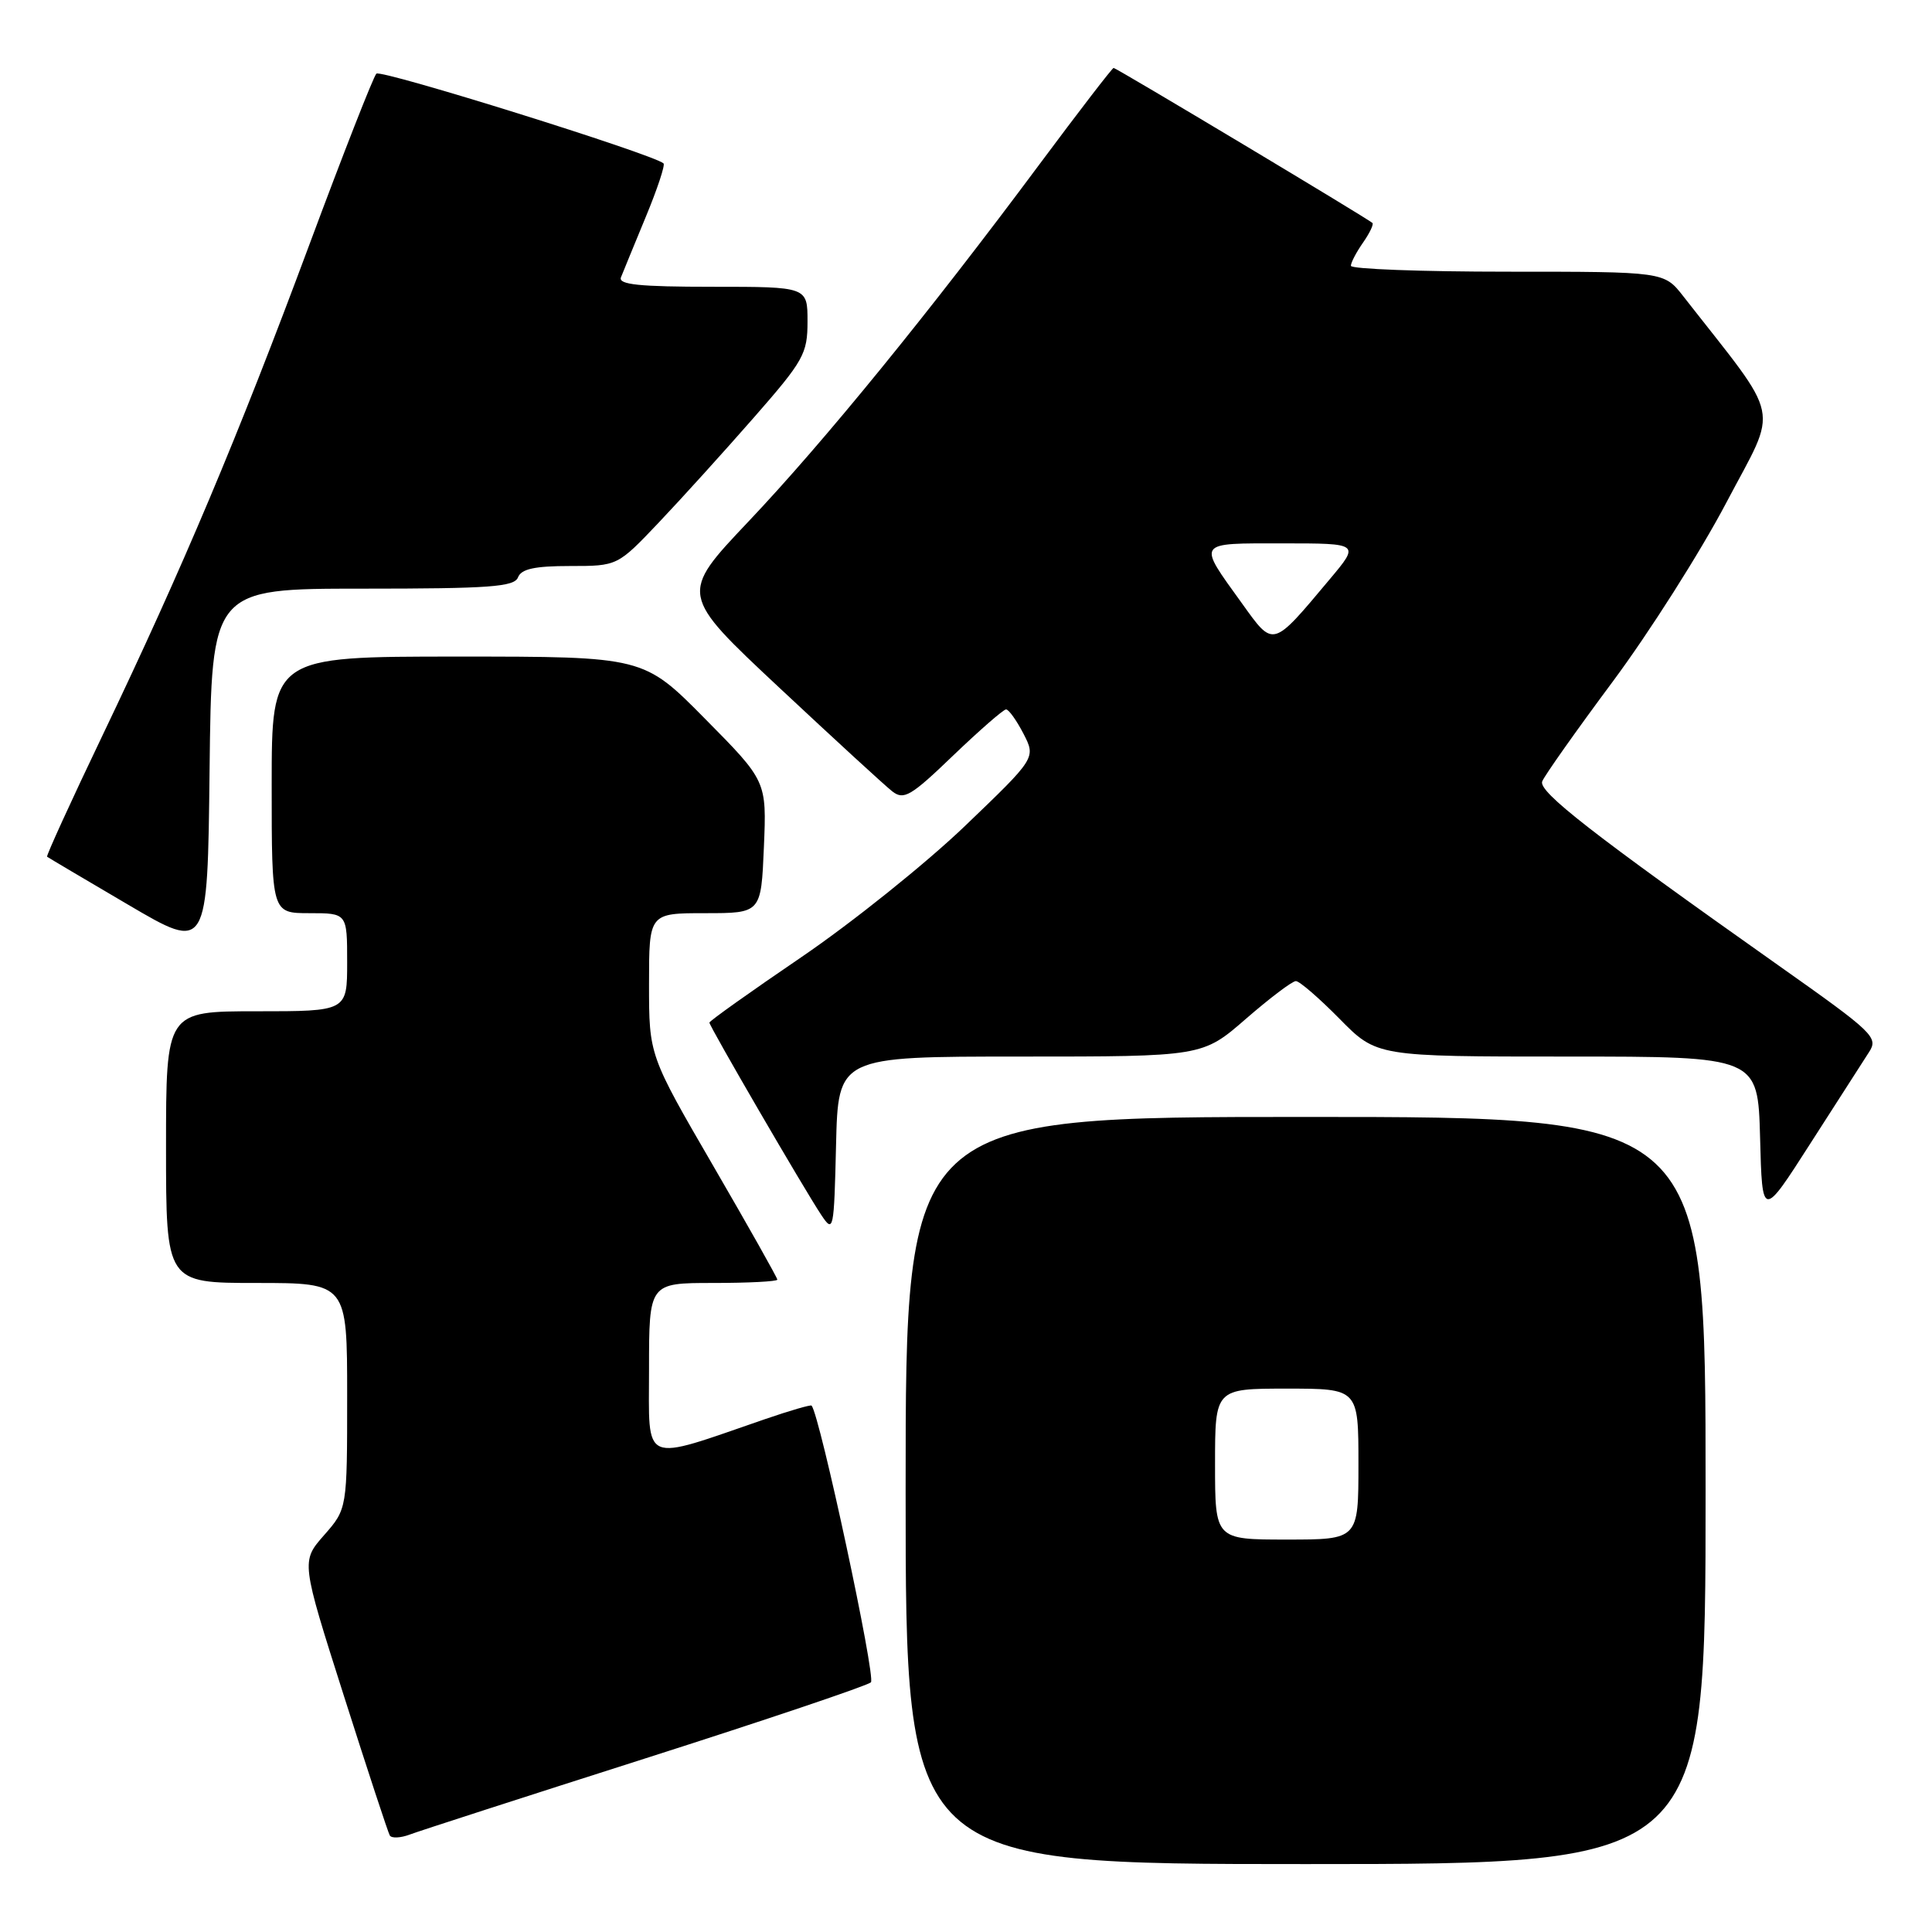 <?xml version="1.0" encoding="UTF-8" standalone="no"?>
<!DOCTYPE svg PUBLIC "-//W3C//DTD SVG 1.1//EN" "http://www.w3.org/Graphics/SVG/1.1/DTD/svg11.dtd" >
<svg xmlns="http://www.w3.org/2000/svg" xmlns:xlink="http://www.w3.org/1999/xlink" version="1.1" viewBox="0 0 256 256">
 <g >
 <path fill="currentColor"
d=" M 226.00 197.50 C 226.00 148.00 226.00 148.00 173.00 148.00 C 120.00 148.00 120.00 148.00 120.00 197.50 C 120.00 247.00 120.00 247.00 173.00 247.00 C 226.00 247.00 226.00 247.00 226.00 197.50 Z  M 85.50 233.00 C 101.45 227.91 114.90 223.37 115.40 222.92 C 116.09 222.29 108.64 187.53 107.54 186.25 C 107.43 186.11 104.67 186.91 101.41 188.03 C 84.82 193.74 86.00 194.25 86.00 181.45 C 86.00 170.00 86.00 170.00 94.50 170.00 C 99.17 170.00 103.00 169.80 103.00 169.56 C 103.00 169.31 99.18 162.53 94.50 154.47 C 86.00 139.83 86.00 139.83 86.00 130.41 C 86.00 121.00 86.00 121.00 93.43 121.00 C 100.85 121.00 100.85 121.00 101.22 112.25 C 101.59 103.50 101.59 103.50 93.43 95.25 C 85.28 87.00 85.28 87.00 60.64 87.00 C 36.00 87.00 36.00 87.00 36.00 104.00 C 36.00 121.00 36.00 121.00 41.00 121.00 C 46.00 121.00 46.00 121.00 46.00 127.50 C 46.00 134.00 46.00 134.00 34.00 134.00 C 22.00 134.00 22.00 134.00 22.00 152.00 C 22.00 170.00 22.00 170.00 34.00 170.00 C 46.00 170.00 46.00 170.00 46.00 184.97 C 46.00 199.93 46.00 199.93 42.95 203.41 C 39.89 206.89 39.89 206.89 45.56 224.69 C 48.68 234.49 51.42 242.82 51.65 243.21 C 51.88 243.60 53.07 243.55 54.29 243.09 C 55.50 242.63 69.55 238.09 85.50 233.00 Z  M 135.20 140.00 C 159.34 140.00 159.34 140.00 165.09 135.00 C 168.26 132.25 171.23 130.00 171.71 130.00 C 172.19 130.00 174.79 132.25 177.50 135.00 C 182.42 140.00 182.42 140.00 207.68 140.00 C 232.93 140.00 232.93 140.00 233.22 150.74 C 233.50 161.49 233.50 161.49 239.90 151.49 C 243.42 146.00 246.90 140.57 247.65 139.42 C 248.93 137.46 248.28 136.84 235.75 127.99 C 211.00 110.50 203.82 104.91 204.35 103.54 C 204.63 102.81 208.82 96.87 213.67 90.35 C 218.52 83.83 225.31 73.14 228.76 66.58 C 235.69 53.41 236.27 56.18 223.04 39.25 C 220.50 36.00 220.50 36.00 199.75 36.00 C 188.34 36.00 179.00 35.65 179.00 35.22 C 179.00 34.79 179.72 33.42 180.60 32.16 C 181.48 30.90 182.05 29.72 181.85 29.54 C 181.25 28.97 147.91 9.00 147.56 9.00 C 147.38 9.00 142.97 14.74 137.75 21.75 C 123.12 41.43 109.17 58.56 99.16 69.12 C 90.04 78.75 90.04 78.75 103.27 91.13 C 110.55 97.94 117.28 104.12 118.23 104.86 C 119.76 106.05 120.69 105.51 126.31 100.10 C 129.81 96.75 132.96 94.00 133.31 94.00 C 133.66 94.00 134.70 95.45 135.61 97.21 C 137.27 100.43 137.27 100.43 127.85 109.46 C 122.66 114.43 112.92 122.24 106.21 126.81 C 99.49 131.38 94.00 135.29 94.00 135.50 C 94.00 135.99 106.61 157.68 108.83 161.00 C 110.44 163.41 110.51 163.10 110.78 151.75 C 111.06 140.00 111.06 140.00 135.20 140.00 Z  M 48.05 78.00 C 64.92 78.00 68.15 77.76 68.64 76.50 C 69.07 75.39 70.84 75.00 75.52 75.00 C 81.82 75.00 81.82 75.00 87.28 69.25 C 90.28 66.09 95.95 59.83 99.87 55.35 C 106.50 47.78 107.00 46.88 107.00 42.60 C 107.00 38.00 107.00 38.00 94.39 38.00 C 84.71 38.00 81.90 37.71 82.28 36.75 C 82.55 36.06 84.03 32.47 85.56 28.76 C 87.10 25.05 88.16 21.85 87.92 21.65 C 86.50 20.41 50.45 9.15 49.87 9.76 C 49.47 10.17 45.47 20.38 40.98 32.45 C 31.50 57.94 24.23 75.19 13.60 97.41 C 9.41 106.16 6.10 113.41 6.24 113.52 C 6.38 113.63 11.22 116.50 17.00 119.89 C 27.50 126.06 27.50 126.06 27.77 102.03 C 28.04 78.00 28.04 78.00 48.05 78.00 Z  M 161.00 194.00 C 161.00 184.00 161.00 184.00 170.50 184.00 C 180.00 184.00 180.00 184.00 180.00 194.00 C 180.00 204.00 180.00 204.00 170.50 204.00 C 161.00 204.00 161.00 204.00 161.00 194.00 Z  M 164.56 79.94 C 158.62 71.69 158.41 72.00 169.99 72.00 C 180.19 72.00 180.19 72.00 176.20 76.75 C 168.53 85.90 168.79 85.83 164.56 79.94 Z "/>
</g>
</svg>